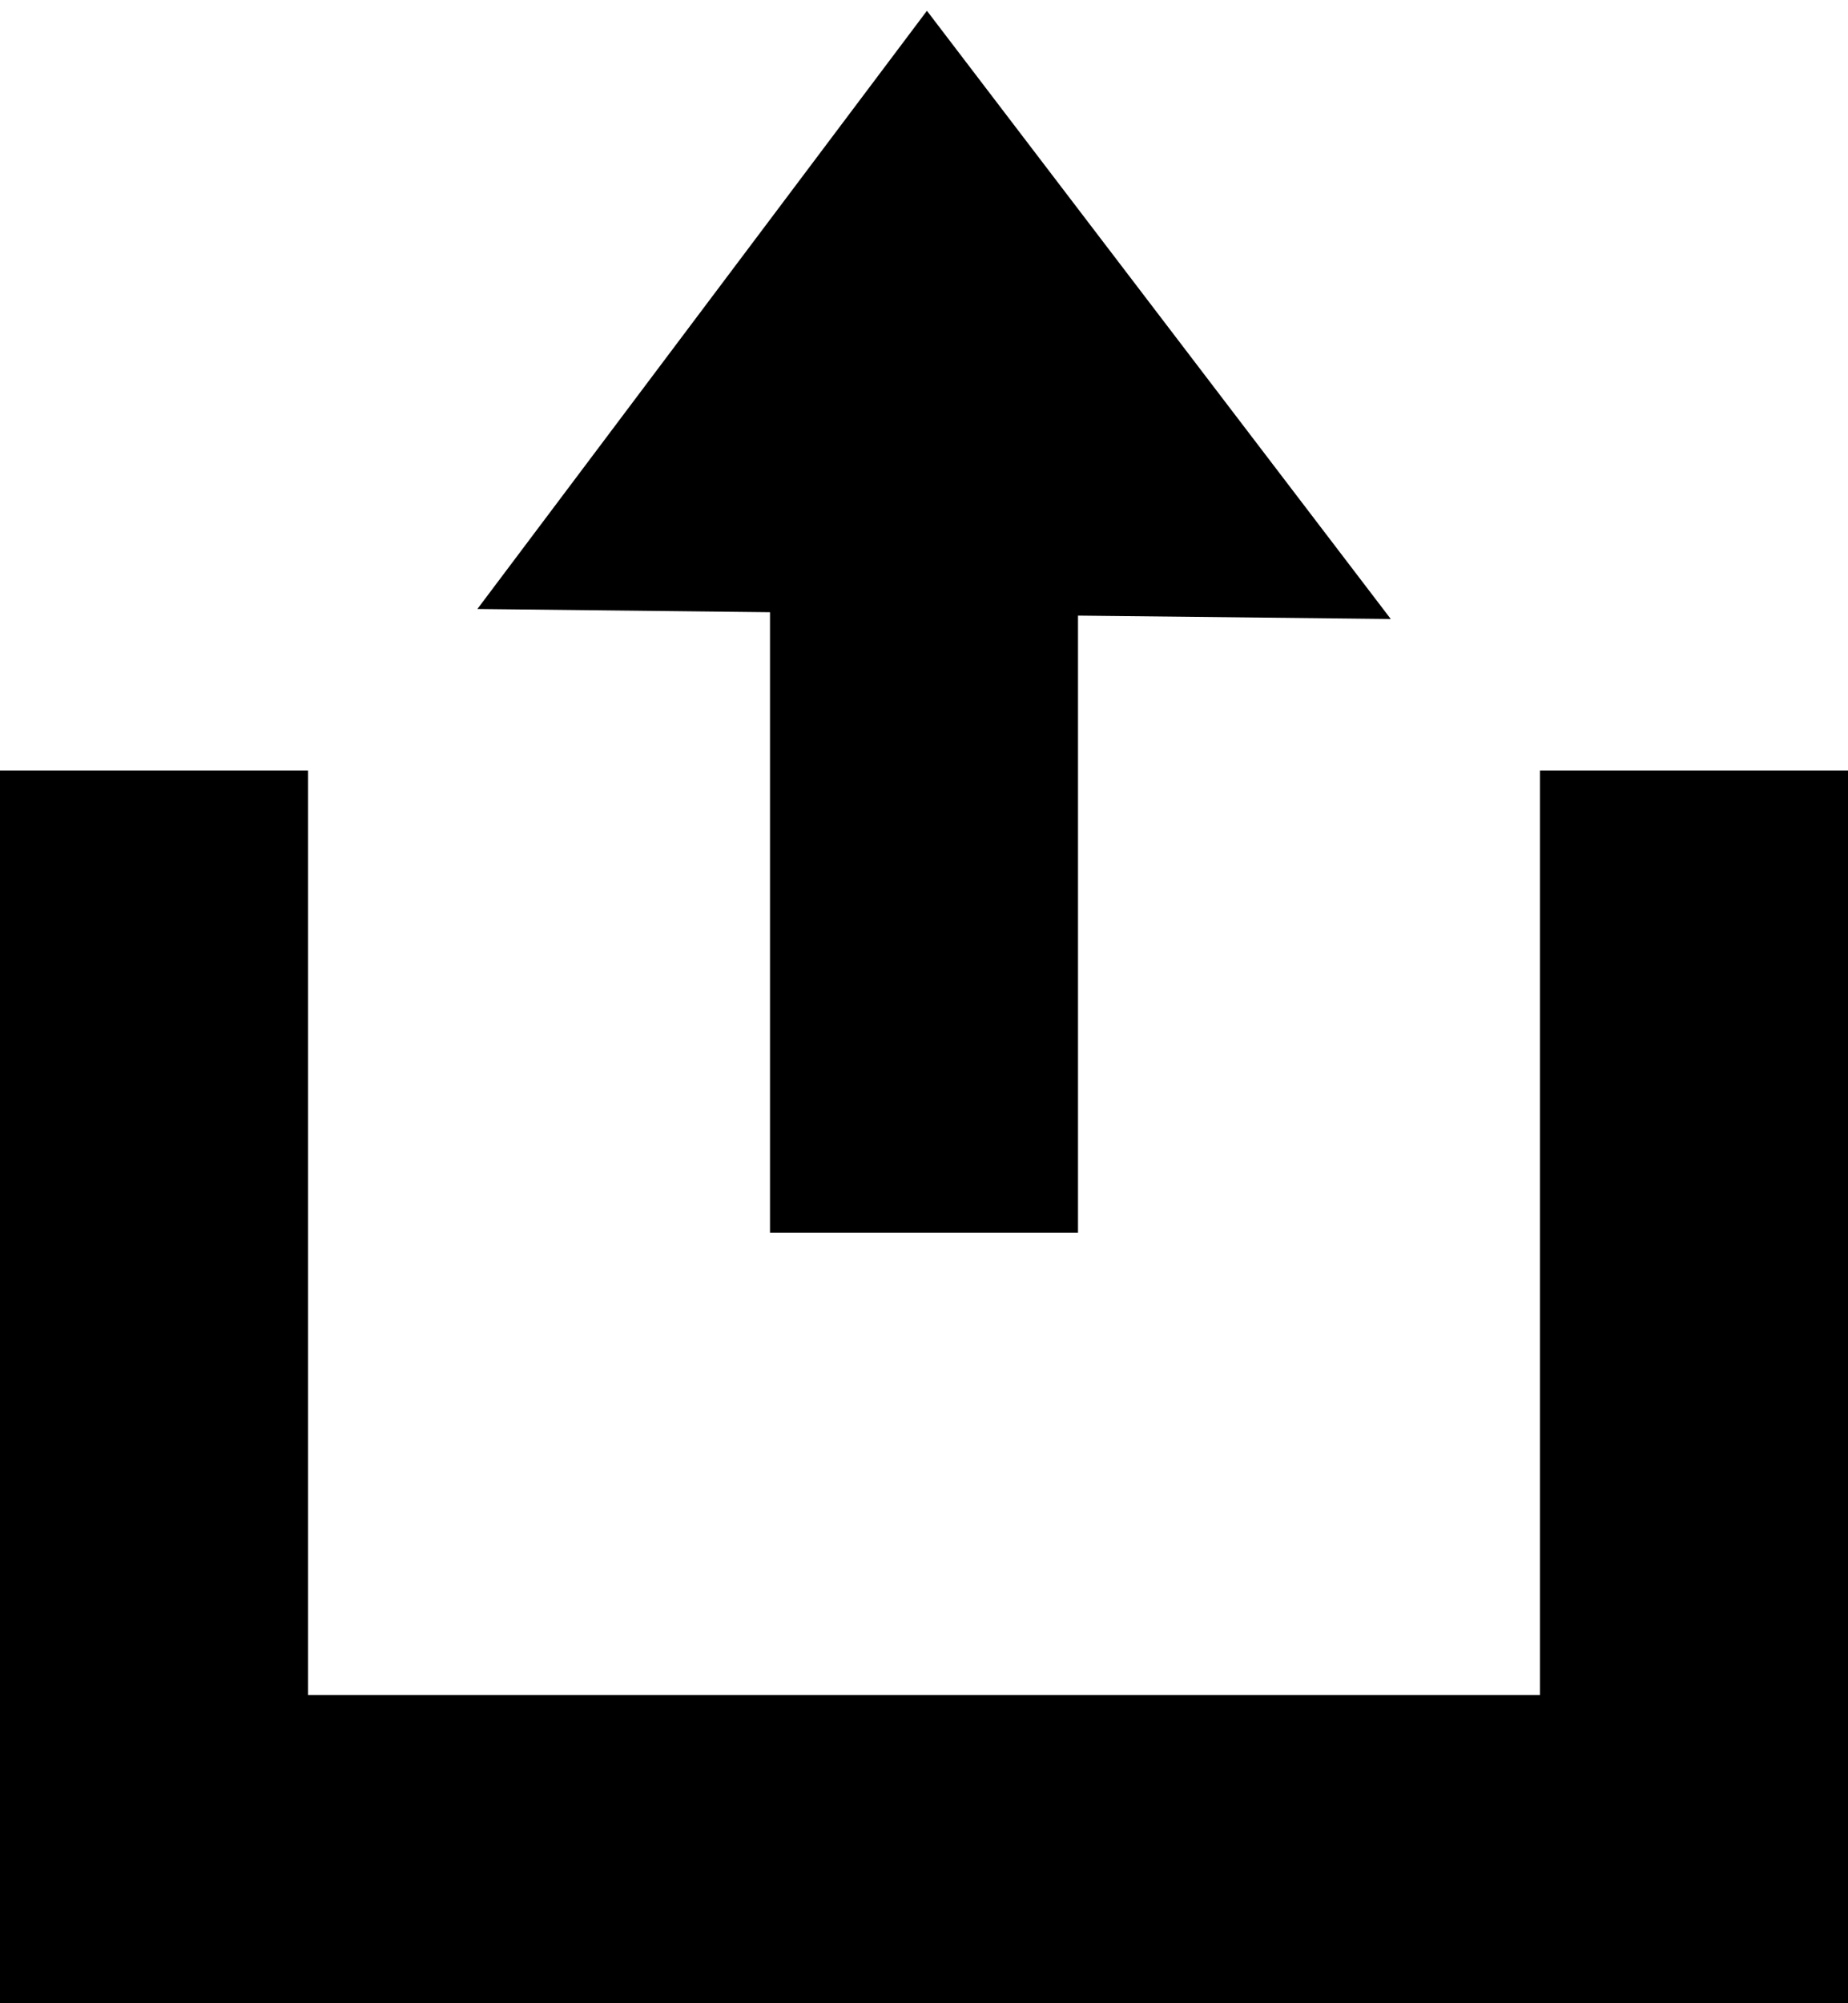 <?xml version="1.0" encoding="UTF-8" standalone="no"?>
<svg width="12px" height="13px" viewBox="0 0 12 13" version="1.1" xmlns="http://www.w3.org/2000/svg" xmlns:xlink="http://www.w3.org/1999/xlink" xmlns:sketch="http://www.bohemiancoding.com/sketch/ns">
    <title>share-icon</title>
    <description>Created with Sketch (http://www.bohemiancoding.com/sketch)</description>
    <defs></defs>
    <g id="Page-1" stroke="none" stroke-width="1" fill="none" fill-rule="evenodd" sketch:type="MSPage">
        <path d="M5,3.973 L5,8 L7,8 L7,3.995 L9.031,4.017 L6.019,0.07 L3.1,3.952 L5,3.973 Z M1,13 L0,13 L0,5 L2,5 L2,11 L10,11 L10,5 L12,5 L12,12 L12,13 L1,13 L1,13 Z" id="Rectangle-1" fill="#000000" sketch:type="MSShapeGroup"></path>
    </g>
</svg>